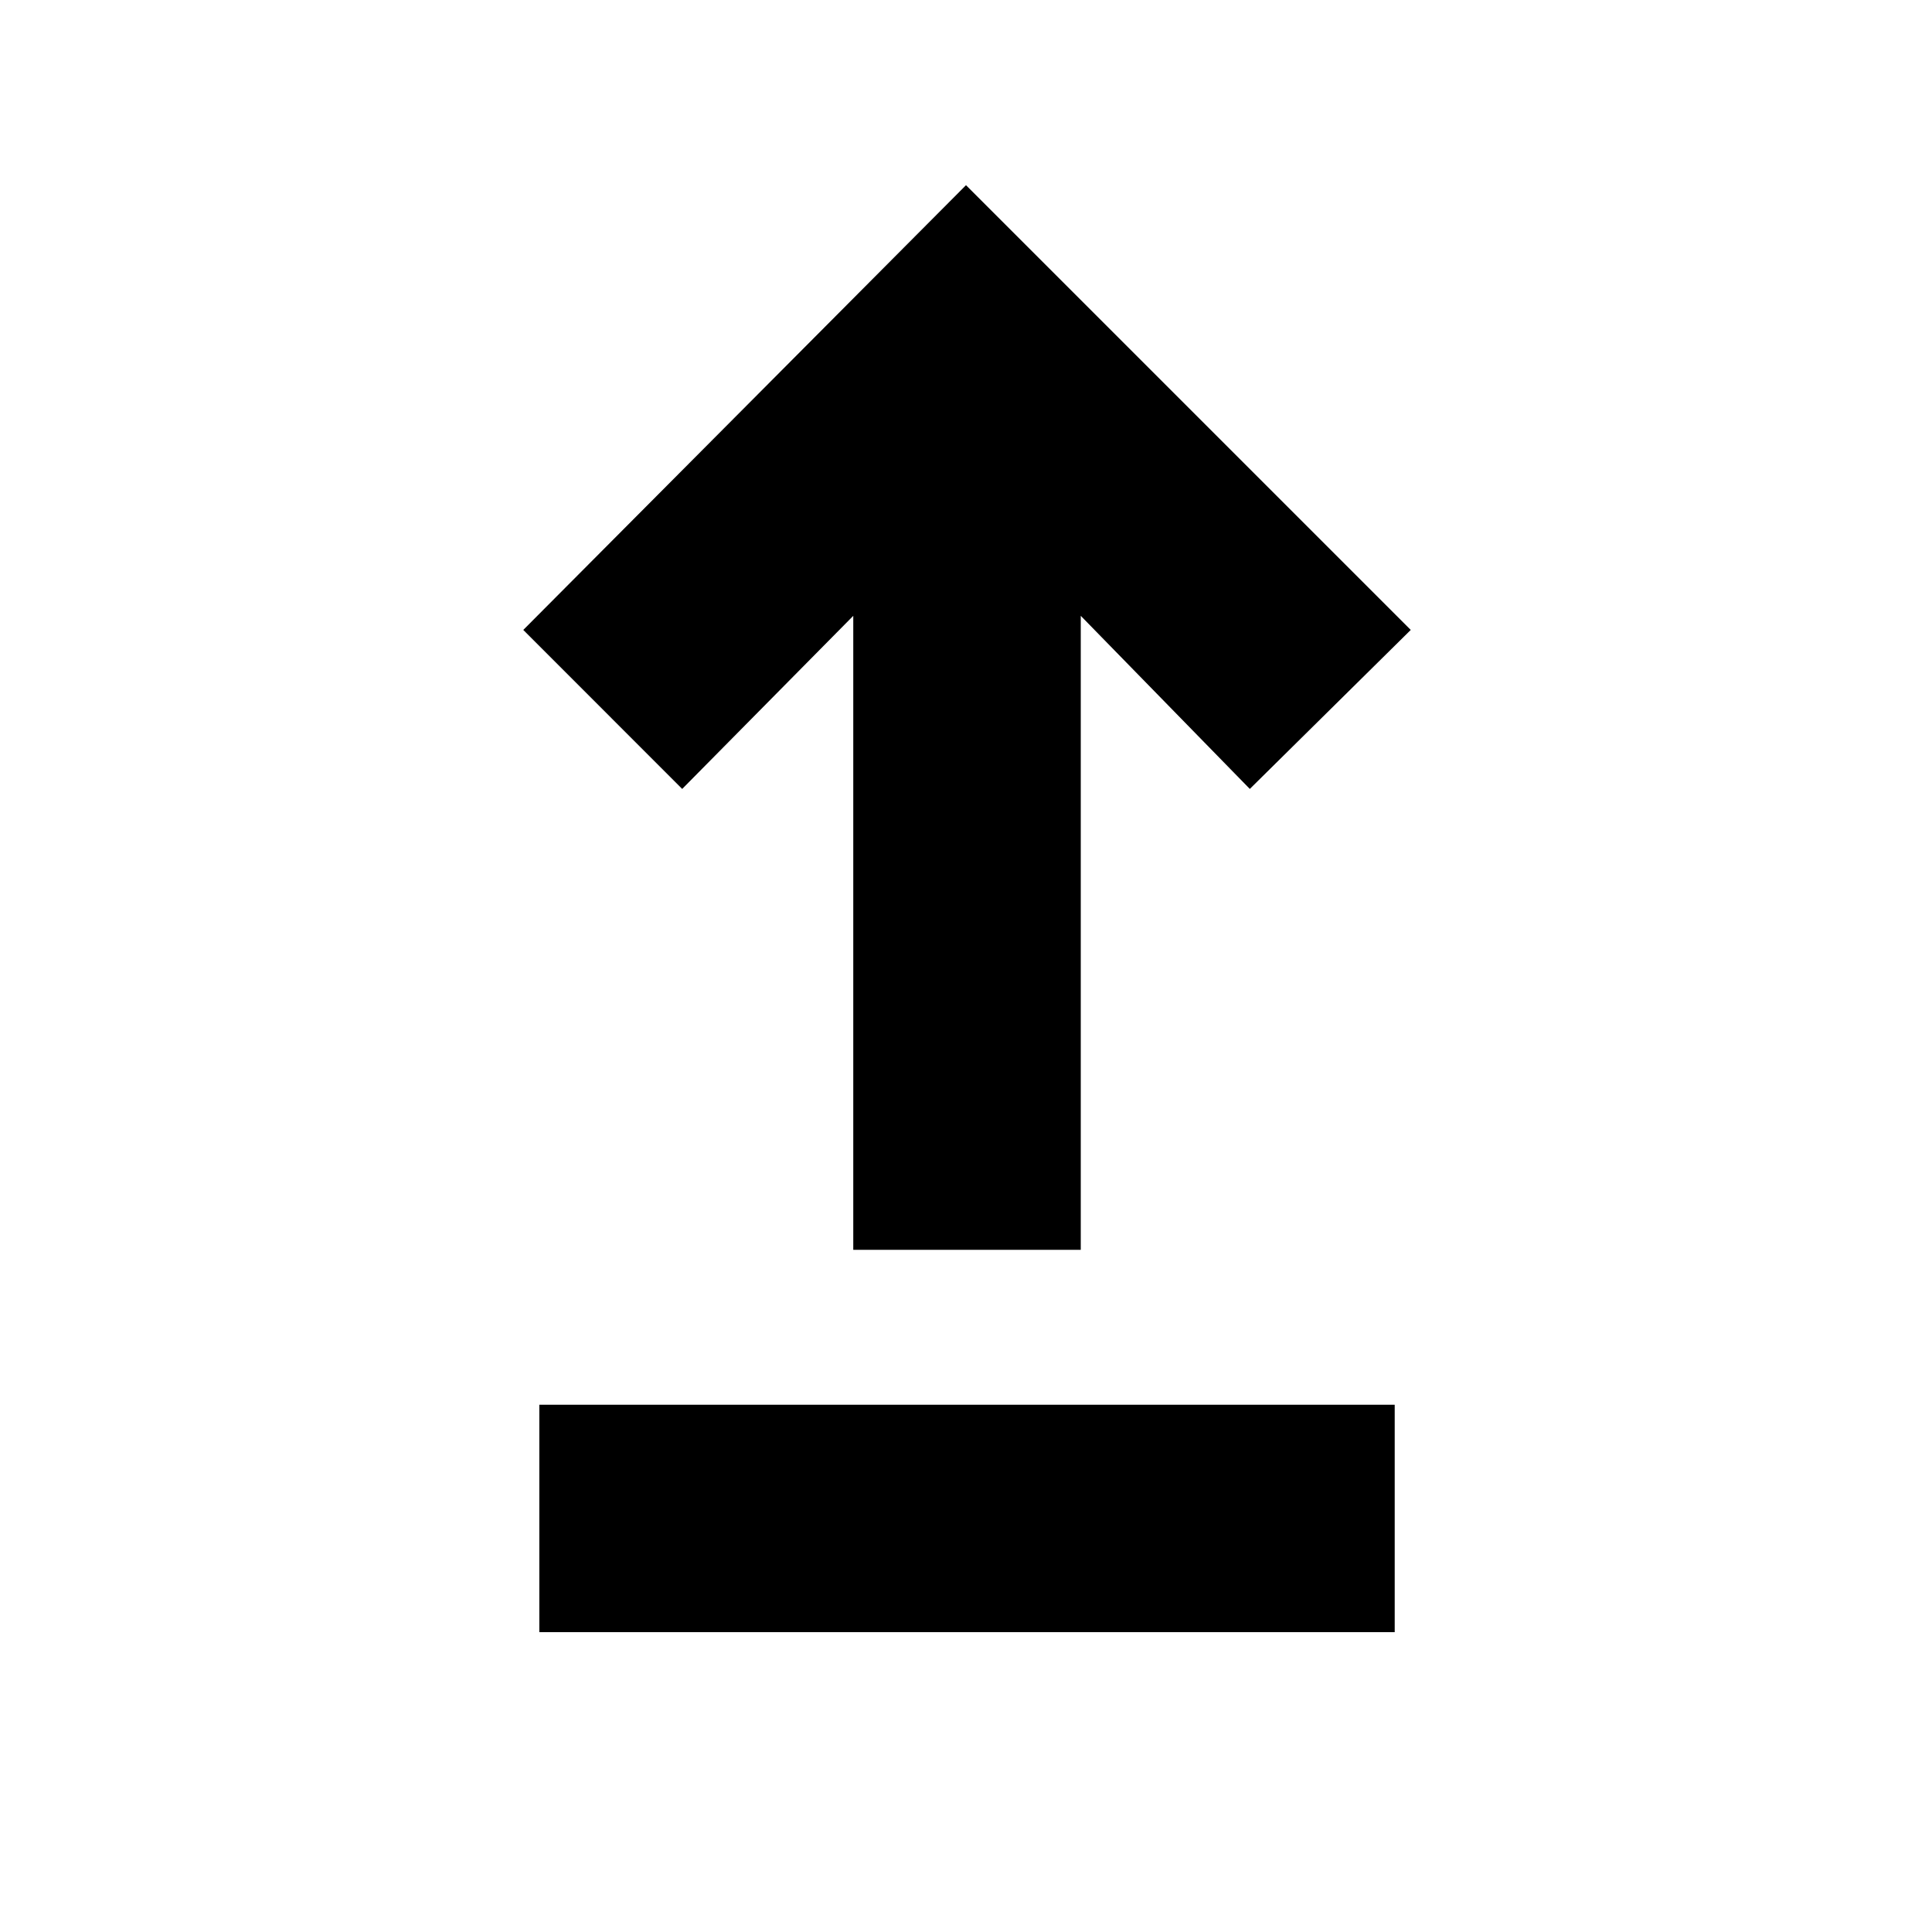 <svg xmlns="http://www.w3.org/2000/svg" height="20" width="20"><path d="M5.583 16.896v-2.354h8.855v2.354Zm3.25-3.958V6.375L7.062 8.167 5.417 6.521 10 1.917l4.604 4.604-1.666 1.646-1.75-1.792v6.563Z"/></svg>